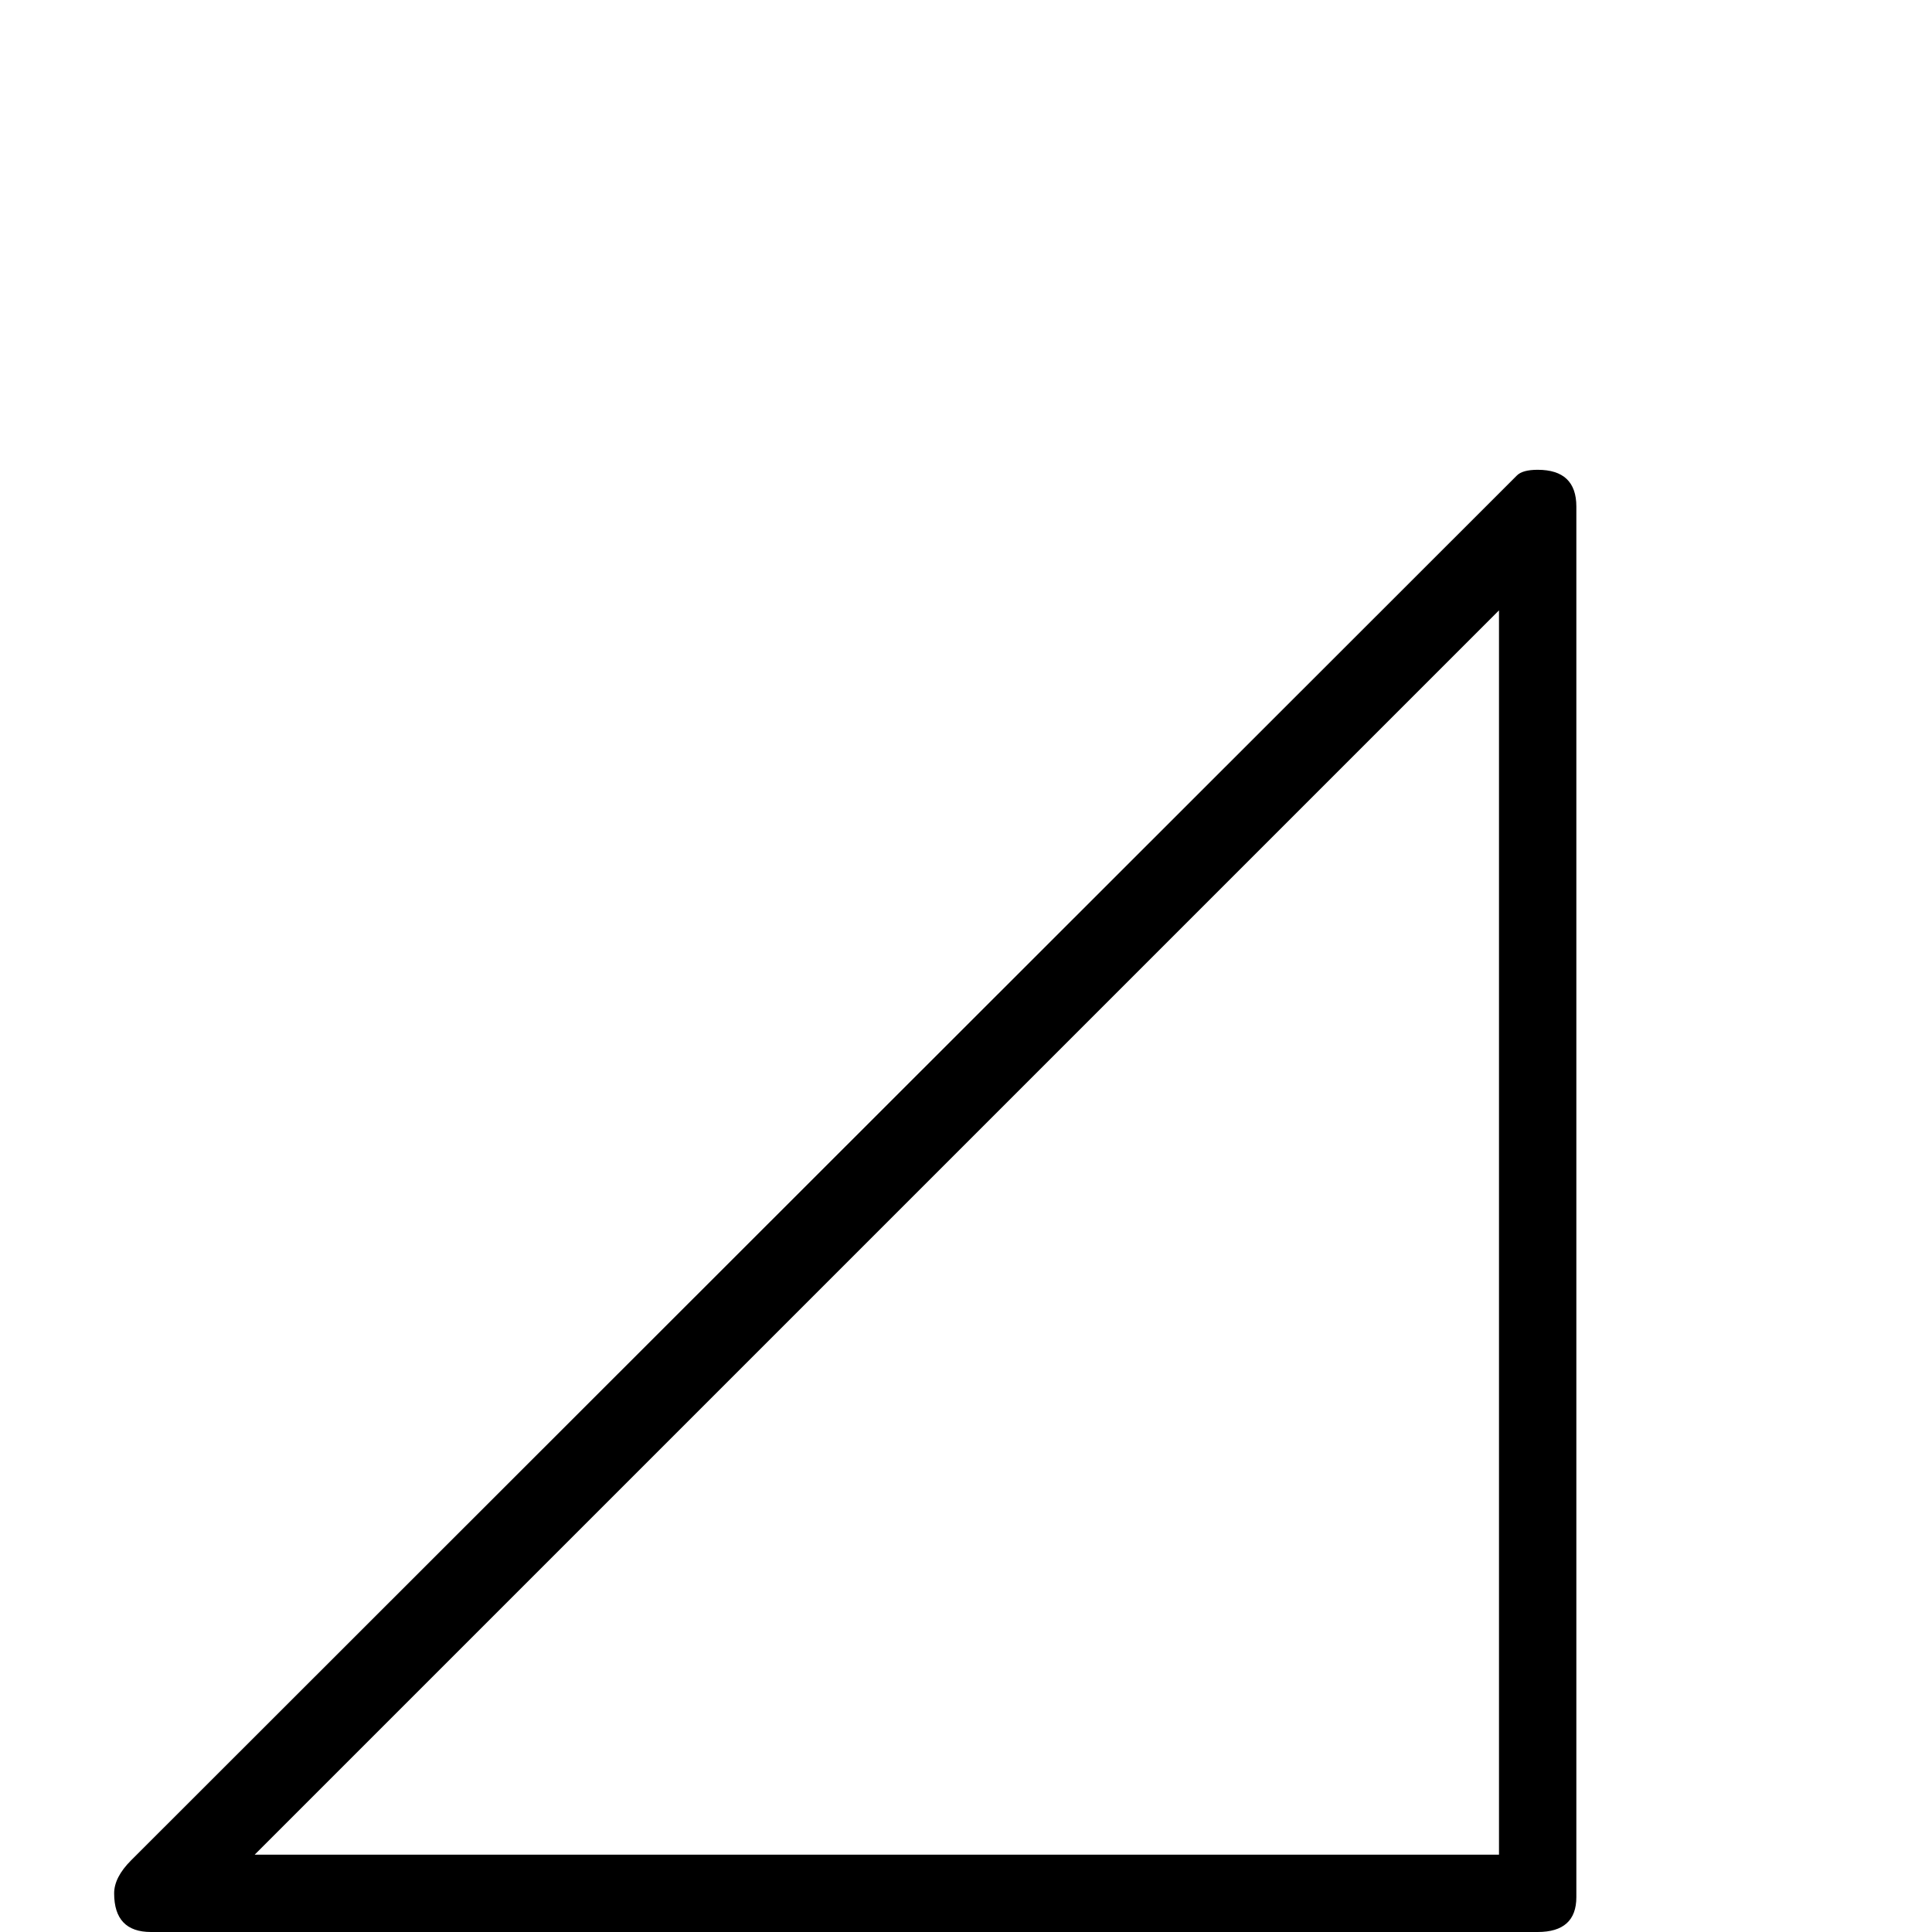 <?xml version="1.0" standalone="no"?>
<!DOCTYPE svg PUBLIC "-//W3C//DTD SVG 1.1//EN" "http://www.w3.org/Graphics/SVG/1.1/DTD/svg11.dtd" >
<svg viewBox="0 -442 2048 2048">
  <g transform="matrix(1 0 0 -1 0 1606)">
   <path fill="currentColor"
d="M1671 37q0 -37 -41 -37h-1470q-39 0 -39 41q0 17 18 35l1469 1468q6 6 22 6q41 0 41 -39v-1474zM1589 82v1319l-1319 -1319h1319z" />
  </g>

</svg>
